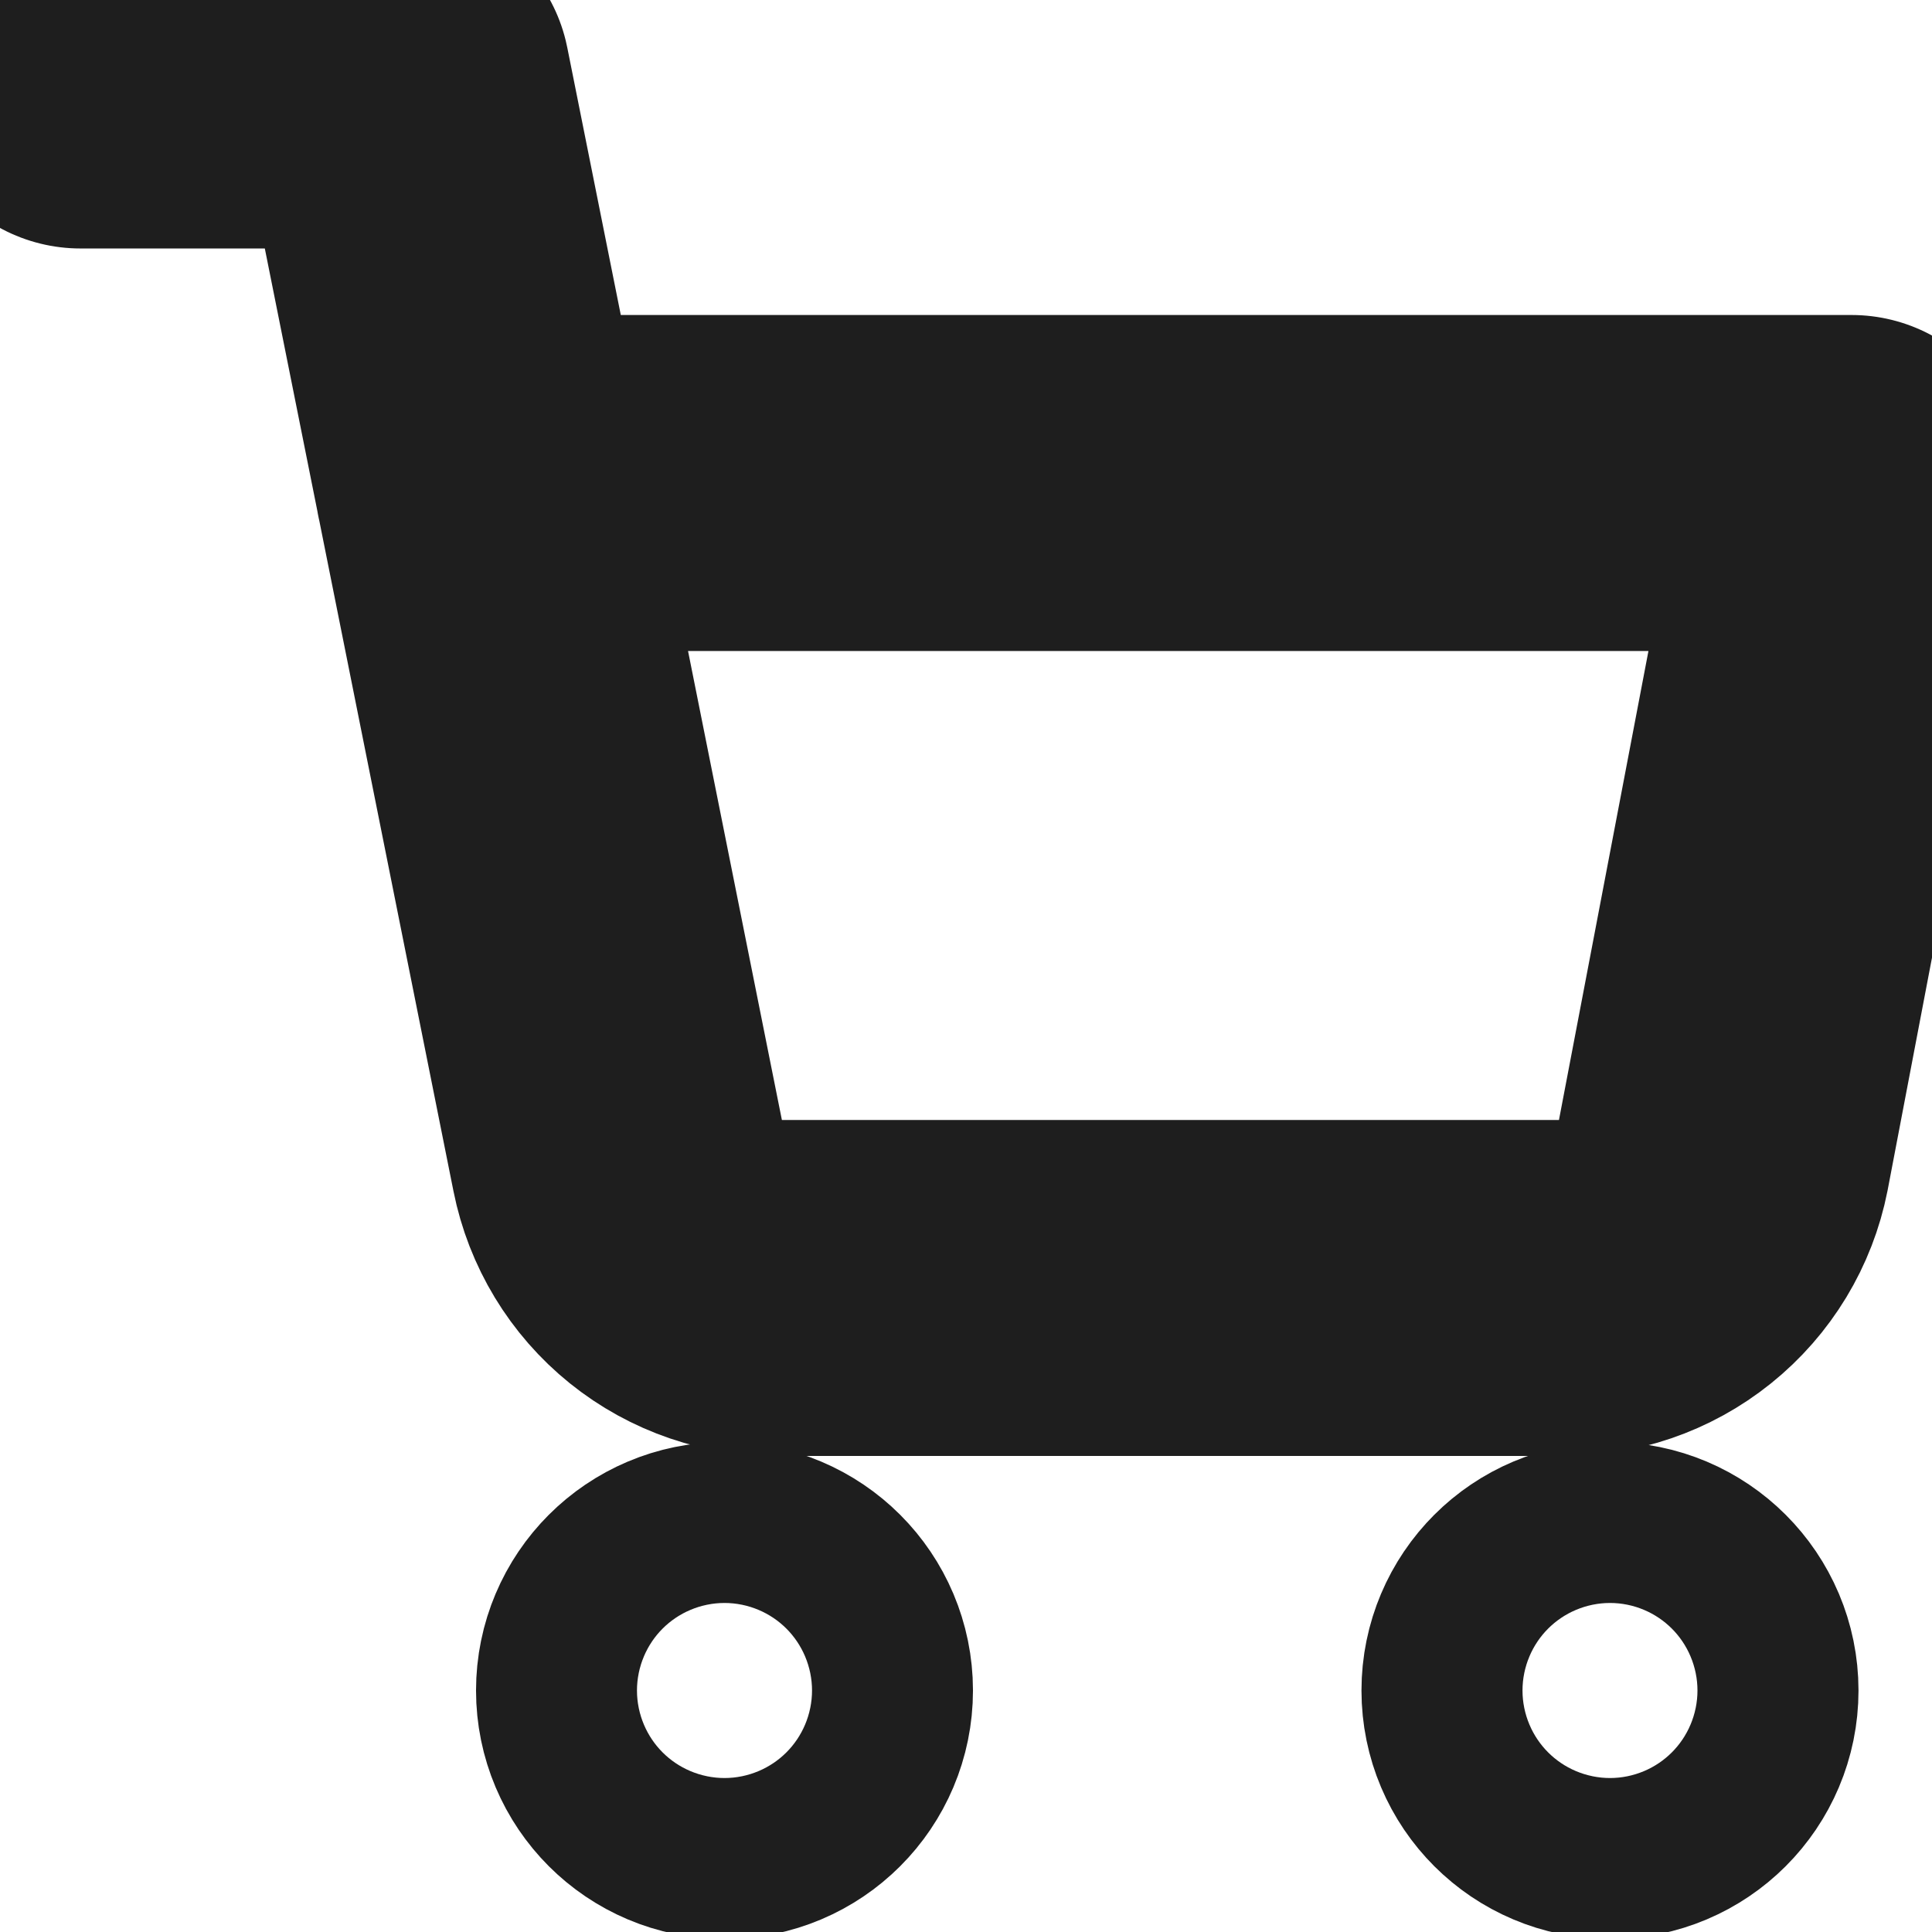 <svg width="23" height="23" viewBox="0 0 23 23" fill="none" xmlns="http://www.w3.org/2000/svg">
<g clip-path="url(#clip0_16_119)">
<path d="M0.958 0.958H4.792L7.36 13.79C7.448 14.232 7.688 14.628 8.038 14.91C8.388 15.192 8.827 15.342 9.277 15.333H18.592C19.041 15.342 19.48 15.192 19.83 14.91C20.181 14.628 20.421 14.232 20.508 13.79L22.042 5.75H5.75M9.583 20.125C9.583 20.654 9.154 21.083 8.625 21.083C8.096 21.083 7.667 20.654 7.667 20.125C7.667 19.596 8.096 19.167 8.625 19.167C9.154 19.167 9.583 19.596 9.583 20.125ZM20.125 20.125C20.125 20.654 19.696 21.083 19.167 21.083C18.637 21.083 18.208 20.654 18.208 20.125C18.208 19.596 18.637 19.167 19.167 19.167C19.696 19.167 20.125 19.596 20.125 20.125Z" stroke="#1E1E1E" stroke-width="4" stroke-linecap="round" stroke-linejoin="round"/>
</g>
<defs>
<clipPath id="clip0_16_119">
<rect width="23" height="23" fill="white"/>
</clipPath>
</defs>
</svg>
